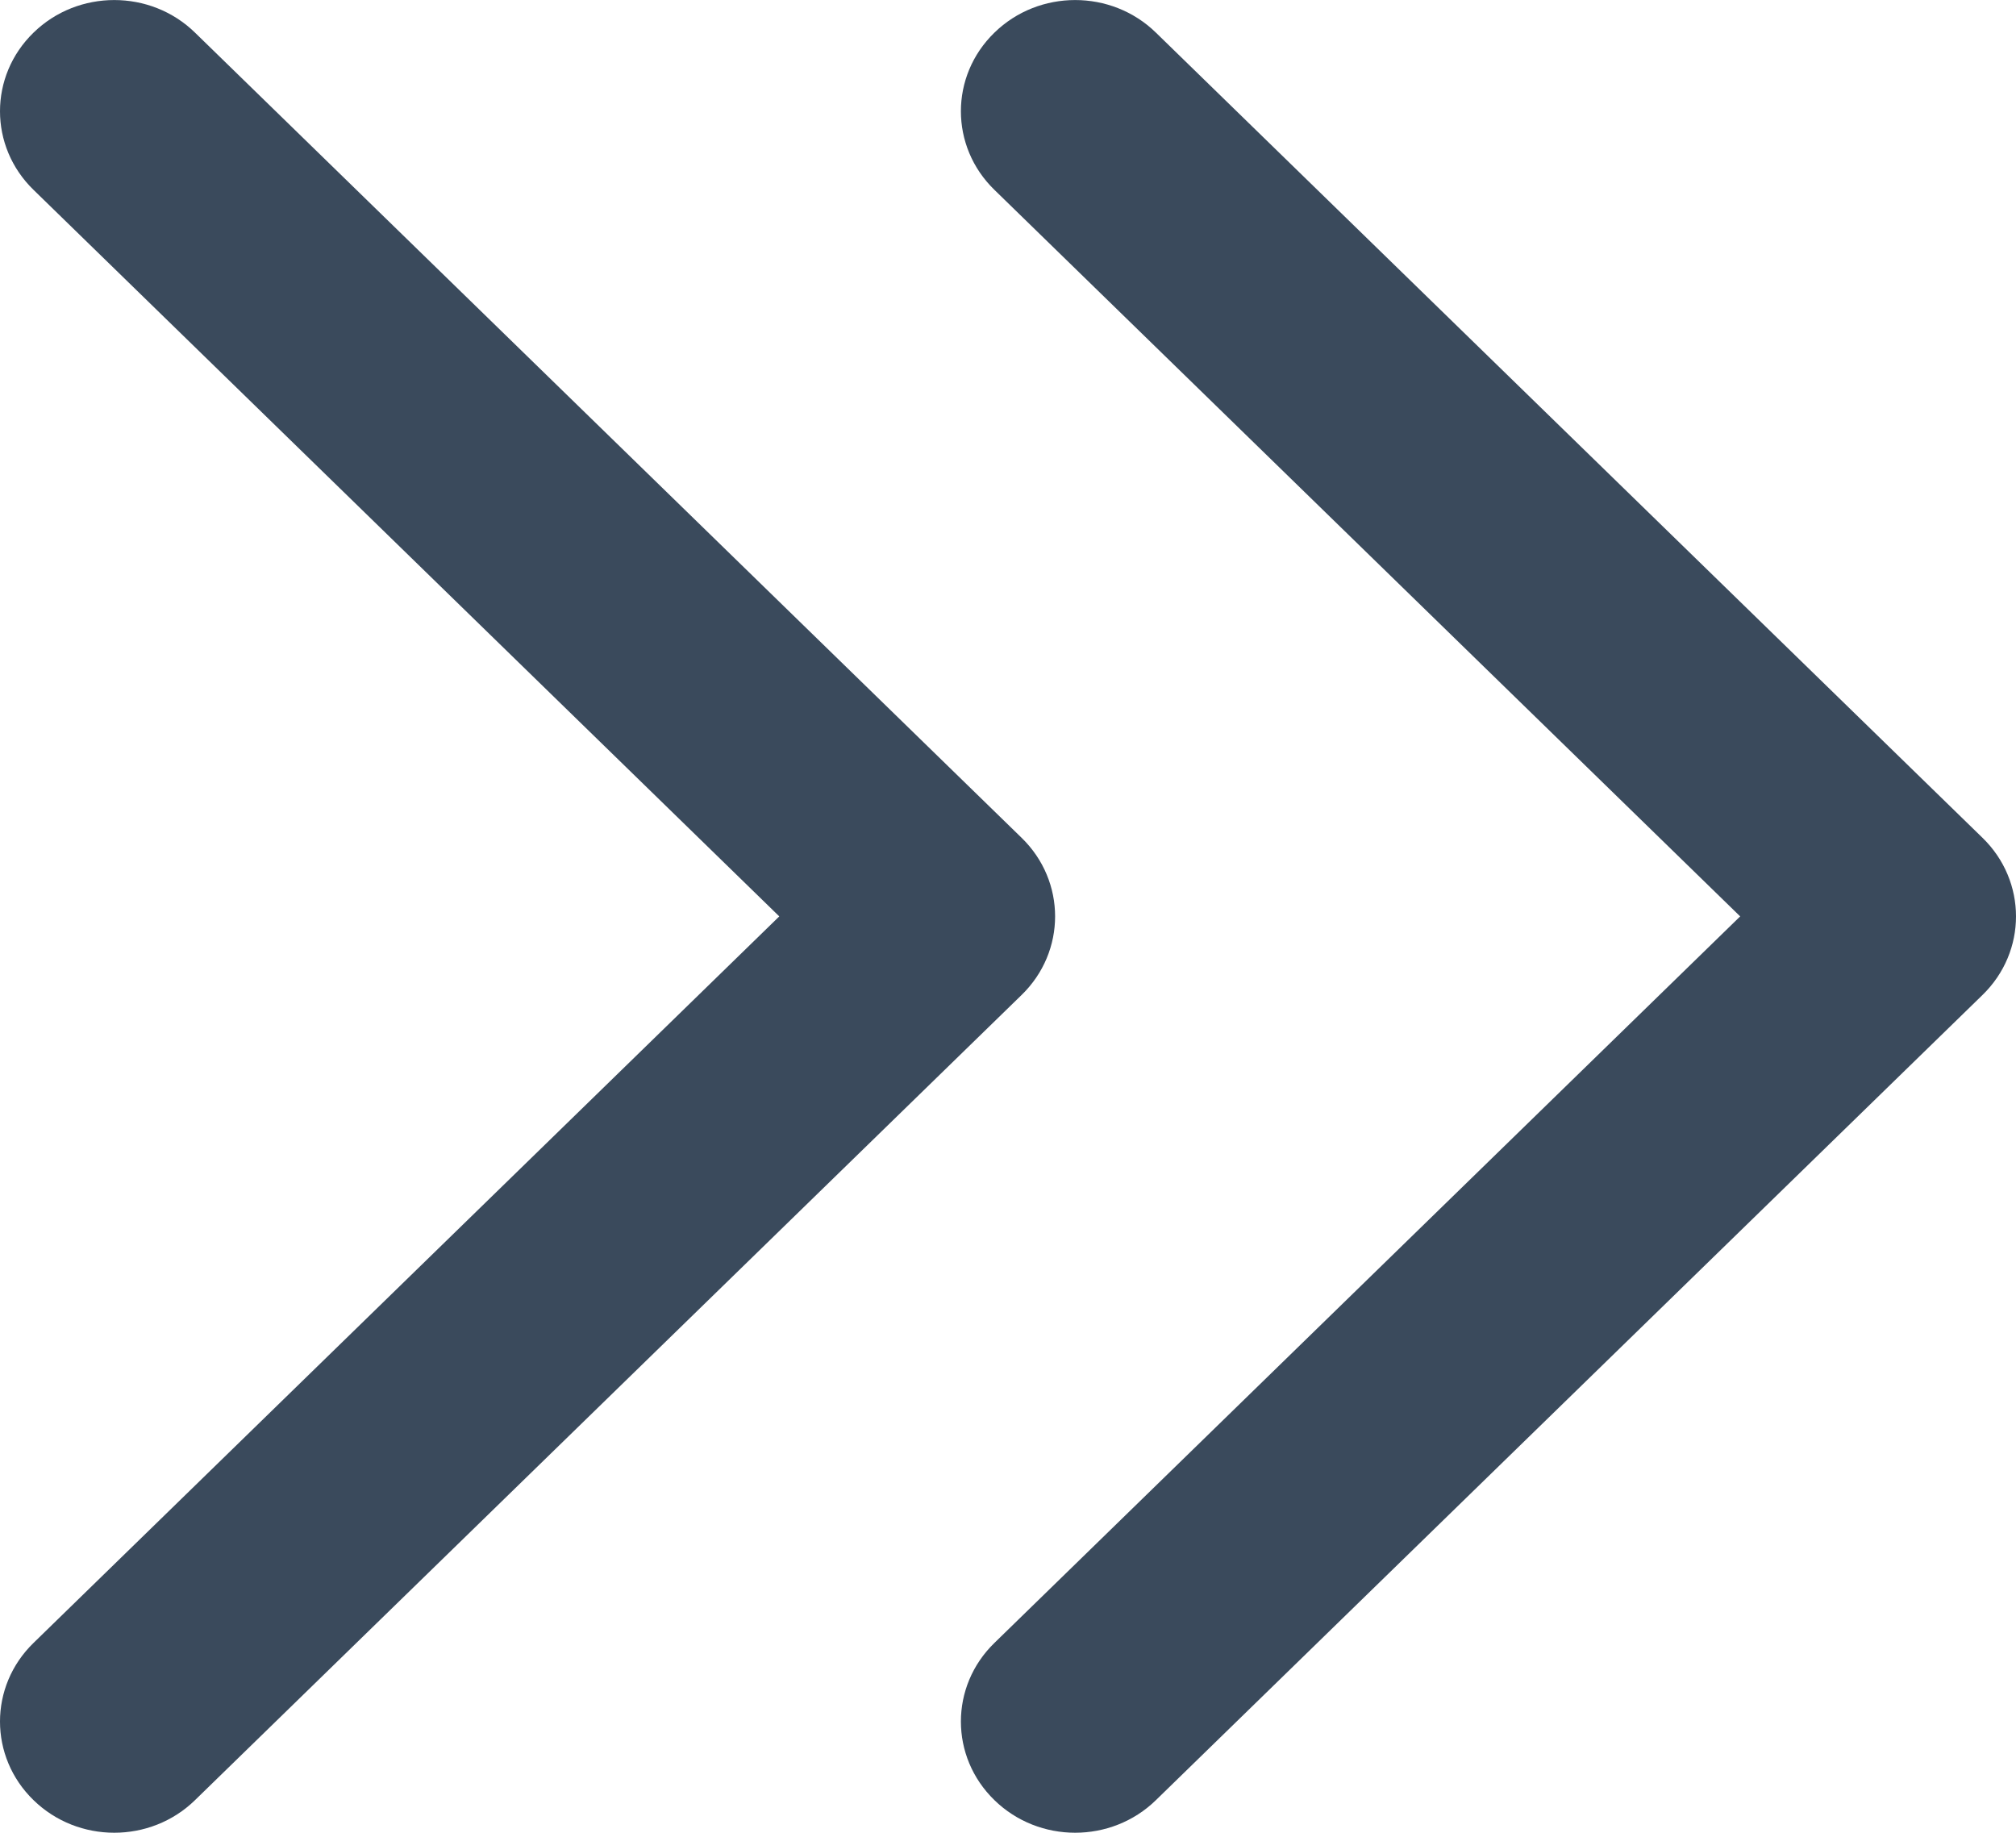 <svg width="11" height="10" viewBox="0 0 11 10" fill="none" xmlns="http://www.w3.org/2000/svg">
<path fill-rule="evenodd" clip-rule="evenodd" d="M6.307 0.178C6.064 -0.059 5.669 -0.059 5.426 0.178C5.182 0.415 5.182 0.799 5.426 1.036L9.495 5L5.426 8.964C5.182 9.201 5.182 9.585 5.426 9.822C5.669 10.059 6.064 10.059 6.307 9.822L10.817 5.429C11.061 5.192 11.061 4.808 10.817 4.571L6.307 0.178ZM1.064 0.178C0.821 -0.059 0.426 -0.059 0.183 0.178C-0.061 0.415 -0.061 0.799 0.183 1.036L4.252 5L0.183 8.964C-0.061 9.201 -0.061 9.585 0.183 9.822C0.426 10.059 0.821 10.059 1.064 9.822L5.574 5.429C5.818 5.192 5.818 4.808 5.574 4.571L1.064 0.178Z" fill="#3A4A5C"/>
</svg>
